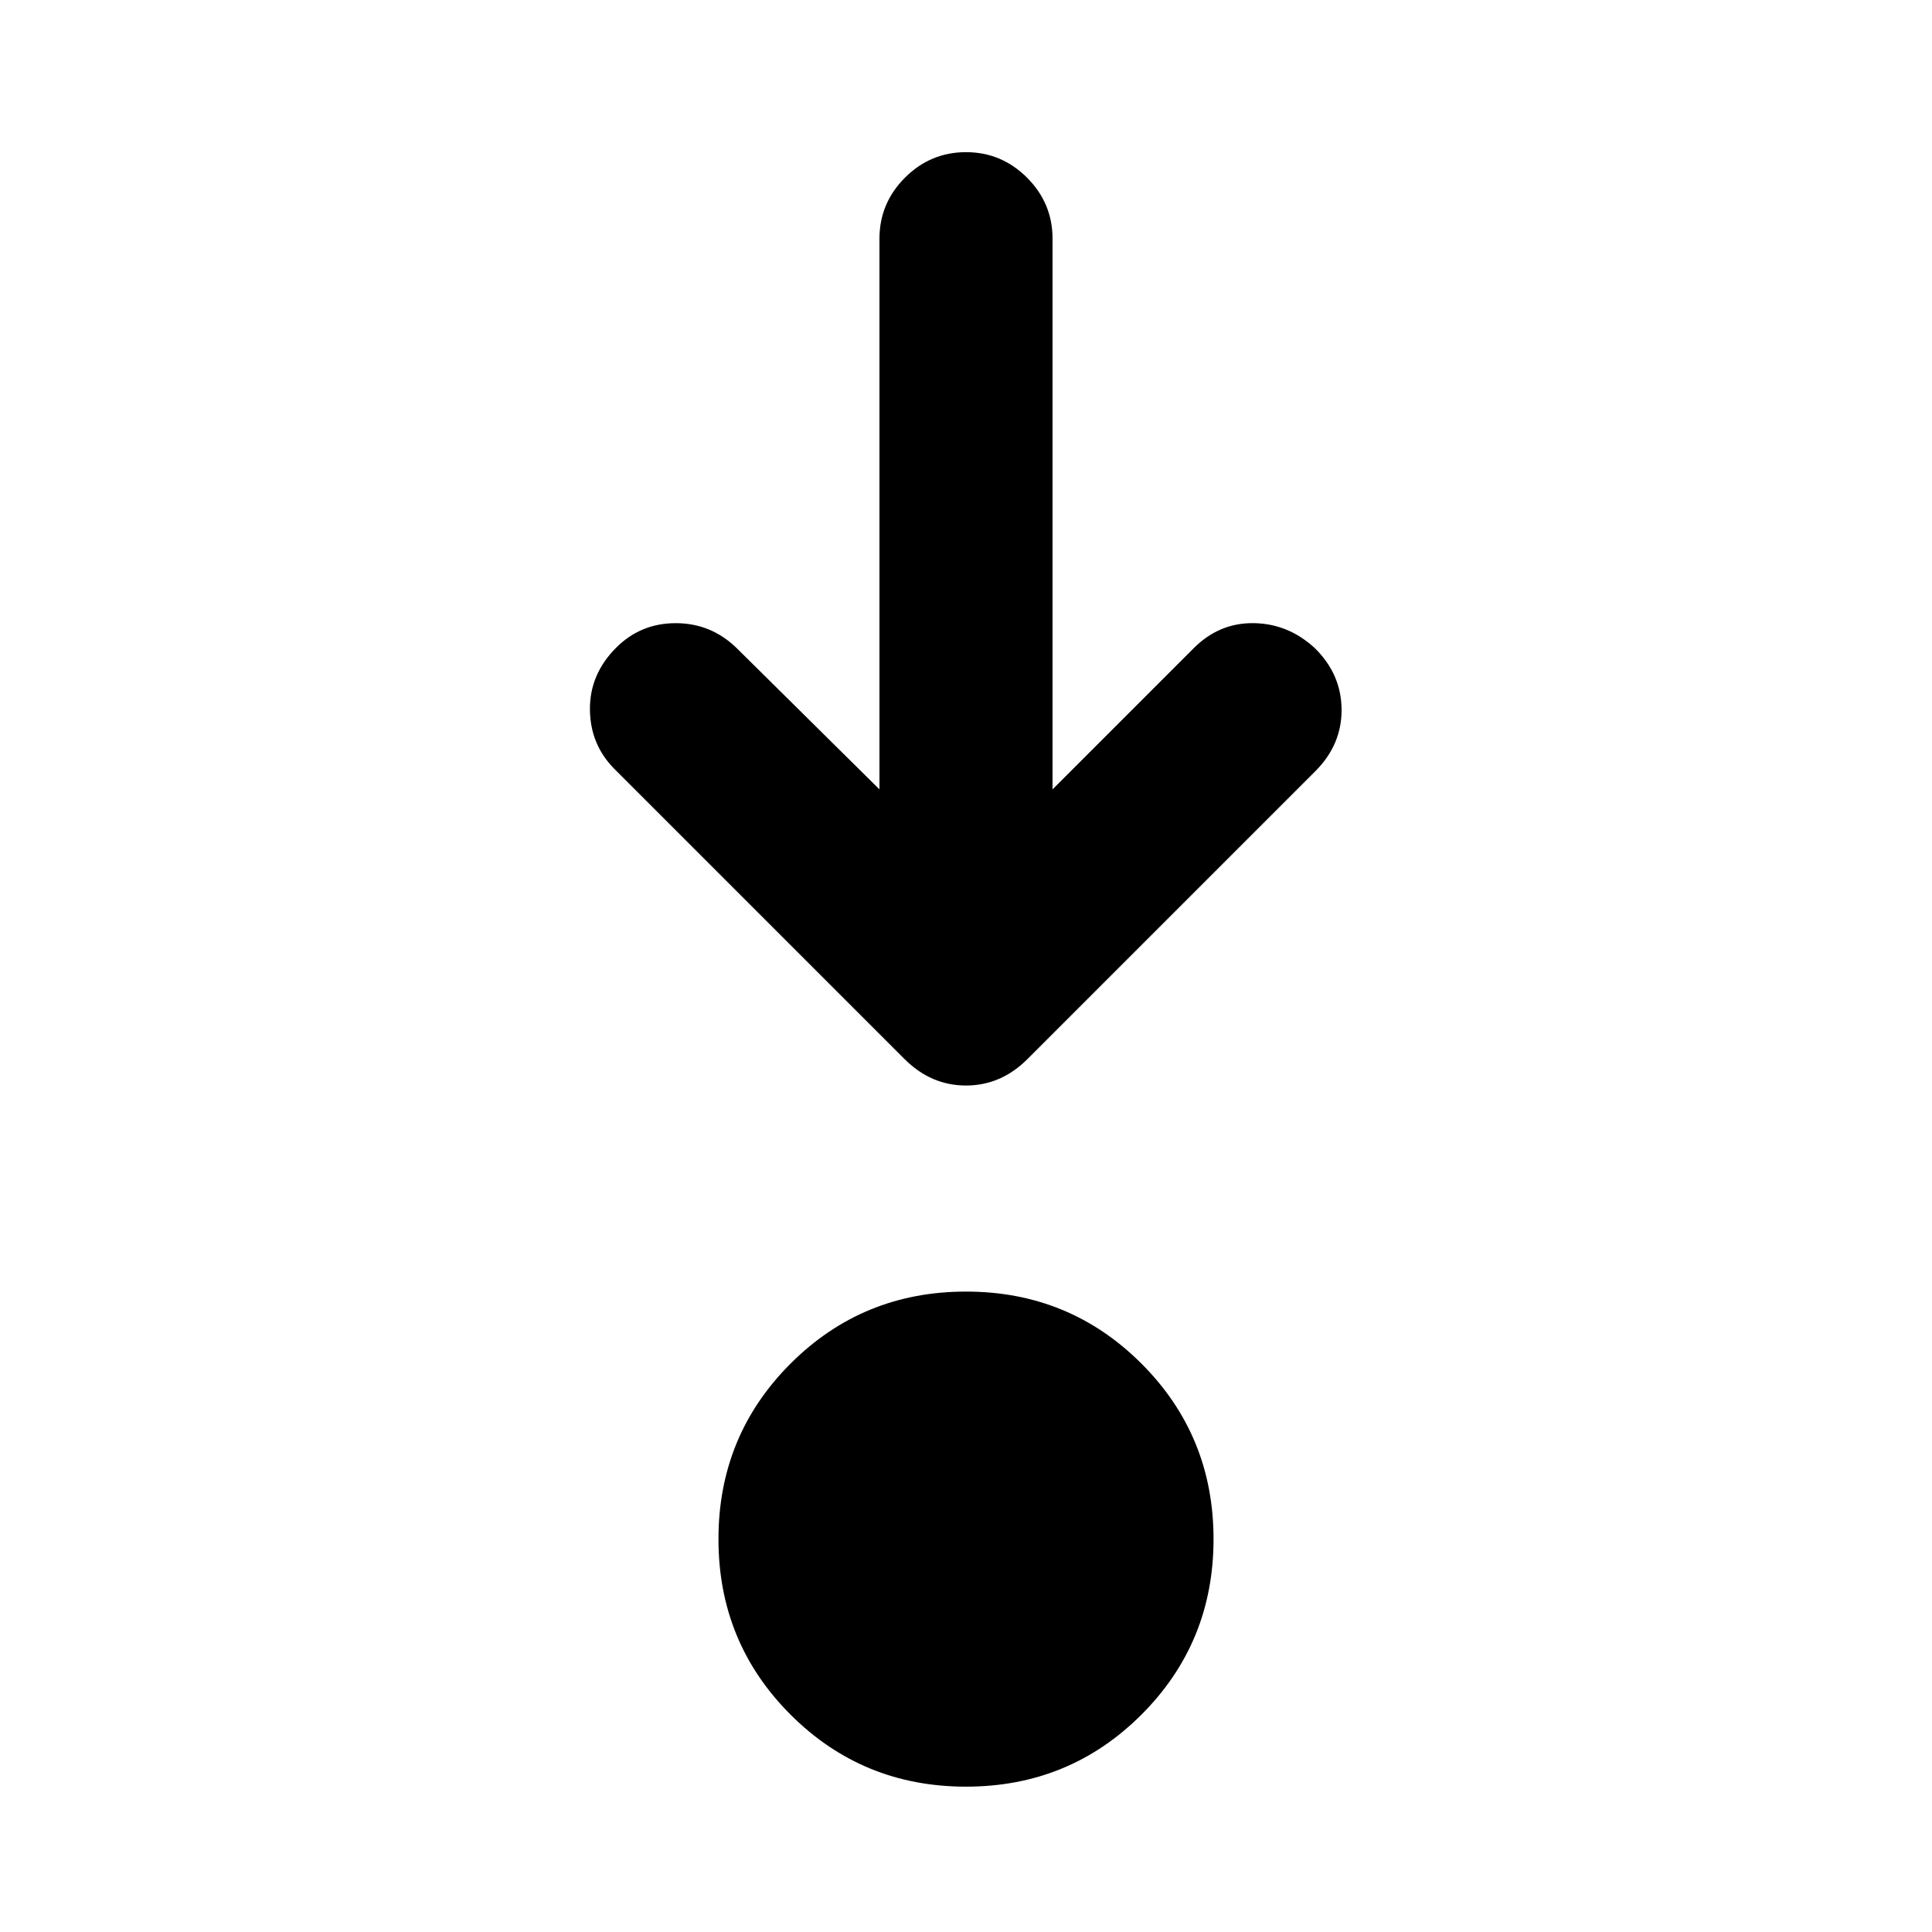 <svg xmlns="http://www.w3.org/2000/svg" height="24" viewBox="0 -960 960 960" width="24"><path d="M480-72.22q-51.39 0-87.2-35.8-35.8-35.81-35.8-87.2t35.8-87.19q35.81-35.81 87.2-35.81t87.2 35.81q35.8 35.8 35.8 87.19t-35.8 87.2q-35.81 35.8-87.2 35.8Zm-43-495.54v-273.63q0-17.65 12.67-30.33 12.68-12.67 30.33-12.67t30.33 12.67Q523-859.04 523-841.39v273.63l70.17-70.18q12.68-12.67 29.83-12.42t30.33 12.42q13.17 12.94 13.29 30.46.12 17.52-13.05 30.7l-143 143q-13.18 13.17-30.57 13.17t-30.57-13.17l-144-144q-12.17-12.18-12.3-29.7-.13-17.52 13.04-30.69 12.18-12.18 29.58-12.18t30.08 12.18L437-567.76Z"/></svg>
